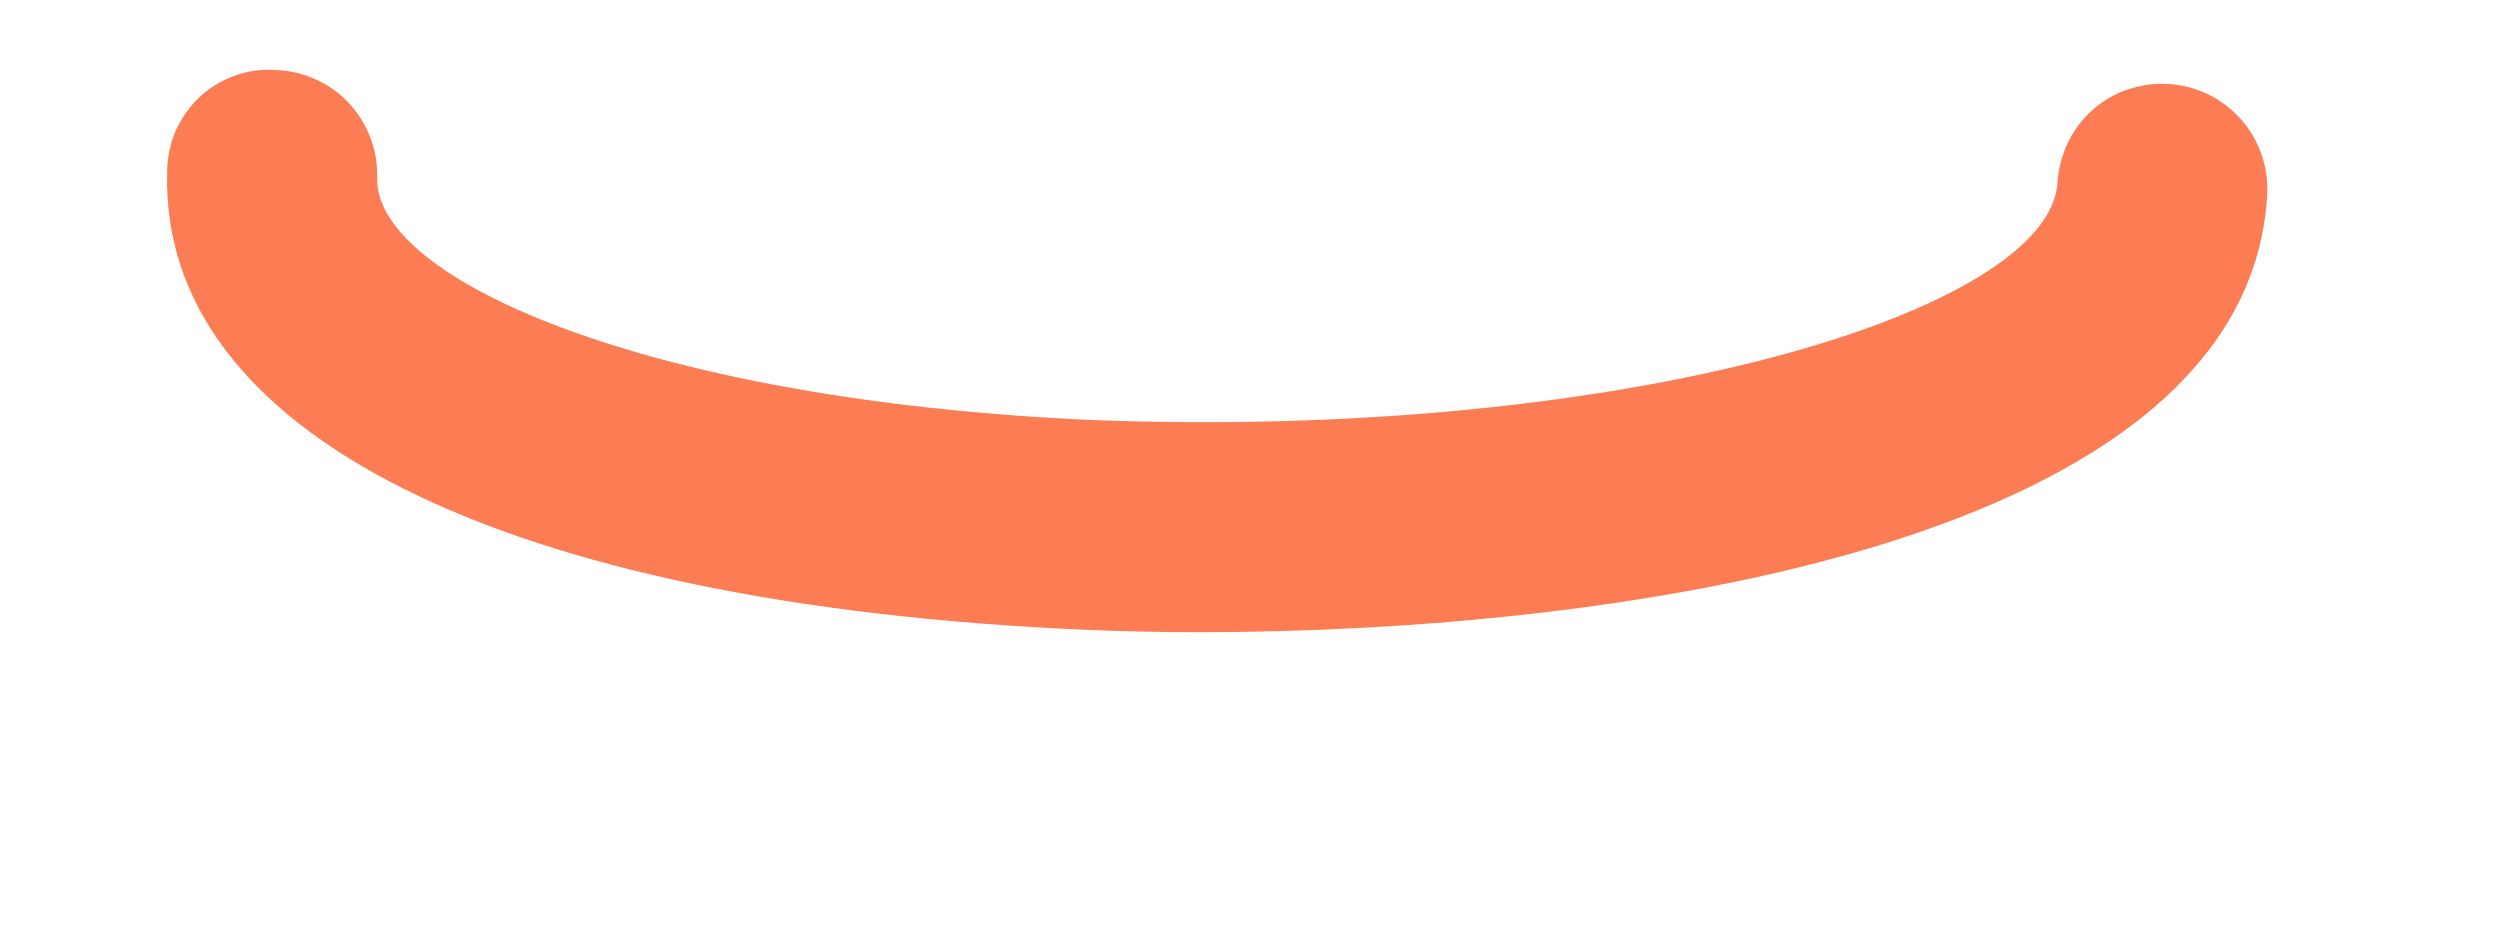 <?xml version="1.0" encoding="UTF-8" standalone="no"?><svg width='8' height='3' viewBox='0 0 8 3' fill='none' xmlns='http://www.w3.org/2000/svg'>
<path d='M3.84 2.023C3.707 2.023 3.582 2.02 3.465 2.015C1.607 1.933 0.511 1.386 0.535 0.55C0.535 0.506 0.544 0.462 0.561 0.421C0.579 0.38 0.605 0.343 0.637 0.312C0.669 0.282 0.707 0.258 0.749 0.243C0.791 0.227 0.836 0.221 0.88 0.224C0.924 0.225 0.968 0.235 1.008 0.253C1.048 0.271 1.085 0.296 1.115 0.328C1.145 0.361 1.169 0.398 1.185 0.44C1.201 0.481 1.208 0.525 1.207 0.569C1.198 0.893 2.07 1.281 3.494 1.344C5.205 1.41 6.559 0.997 6.584 0.584C6.587 0.54 6.598 0.497 6.617 0.457C6.636 0.417 6.663 0.381 6.696 0.352C6.729 0.322 6.768 0.3 6.81 0.286C6.851 0.272 6.896 0.266 6.94 0.269C7.029 0.274 7.112 0.315 7.171 0.382C7.23 0.448 7.26 0.536 7.255 0.625C7.189 1.741 5.168 2.023 3.84 2.023Z' fill='#FC7C54'/>
</svg>
